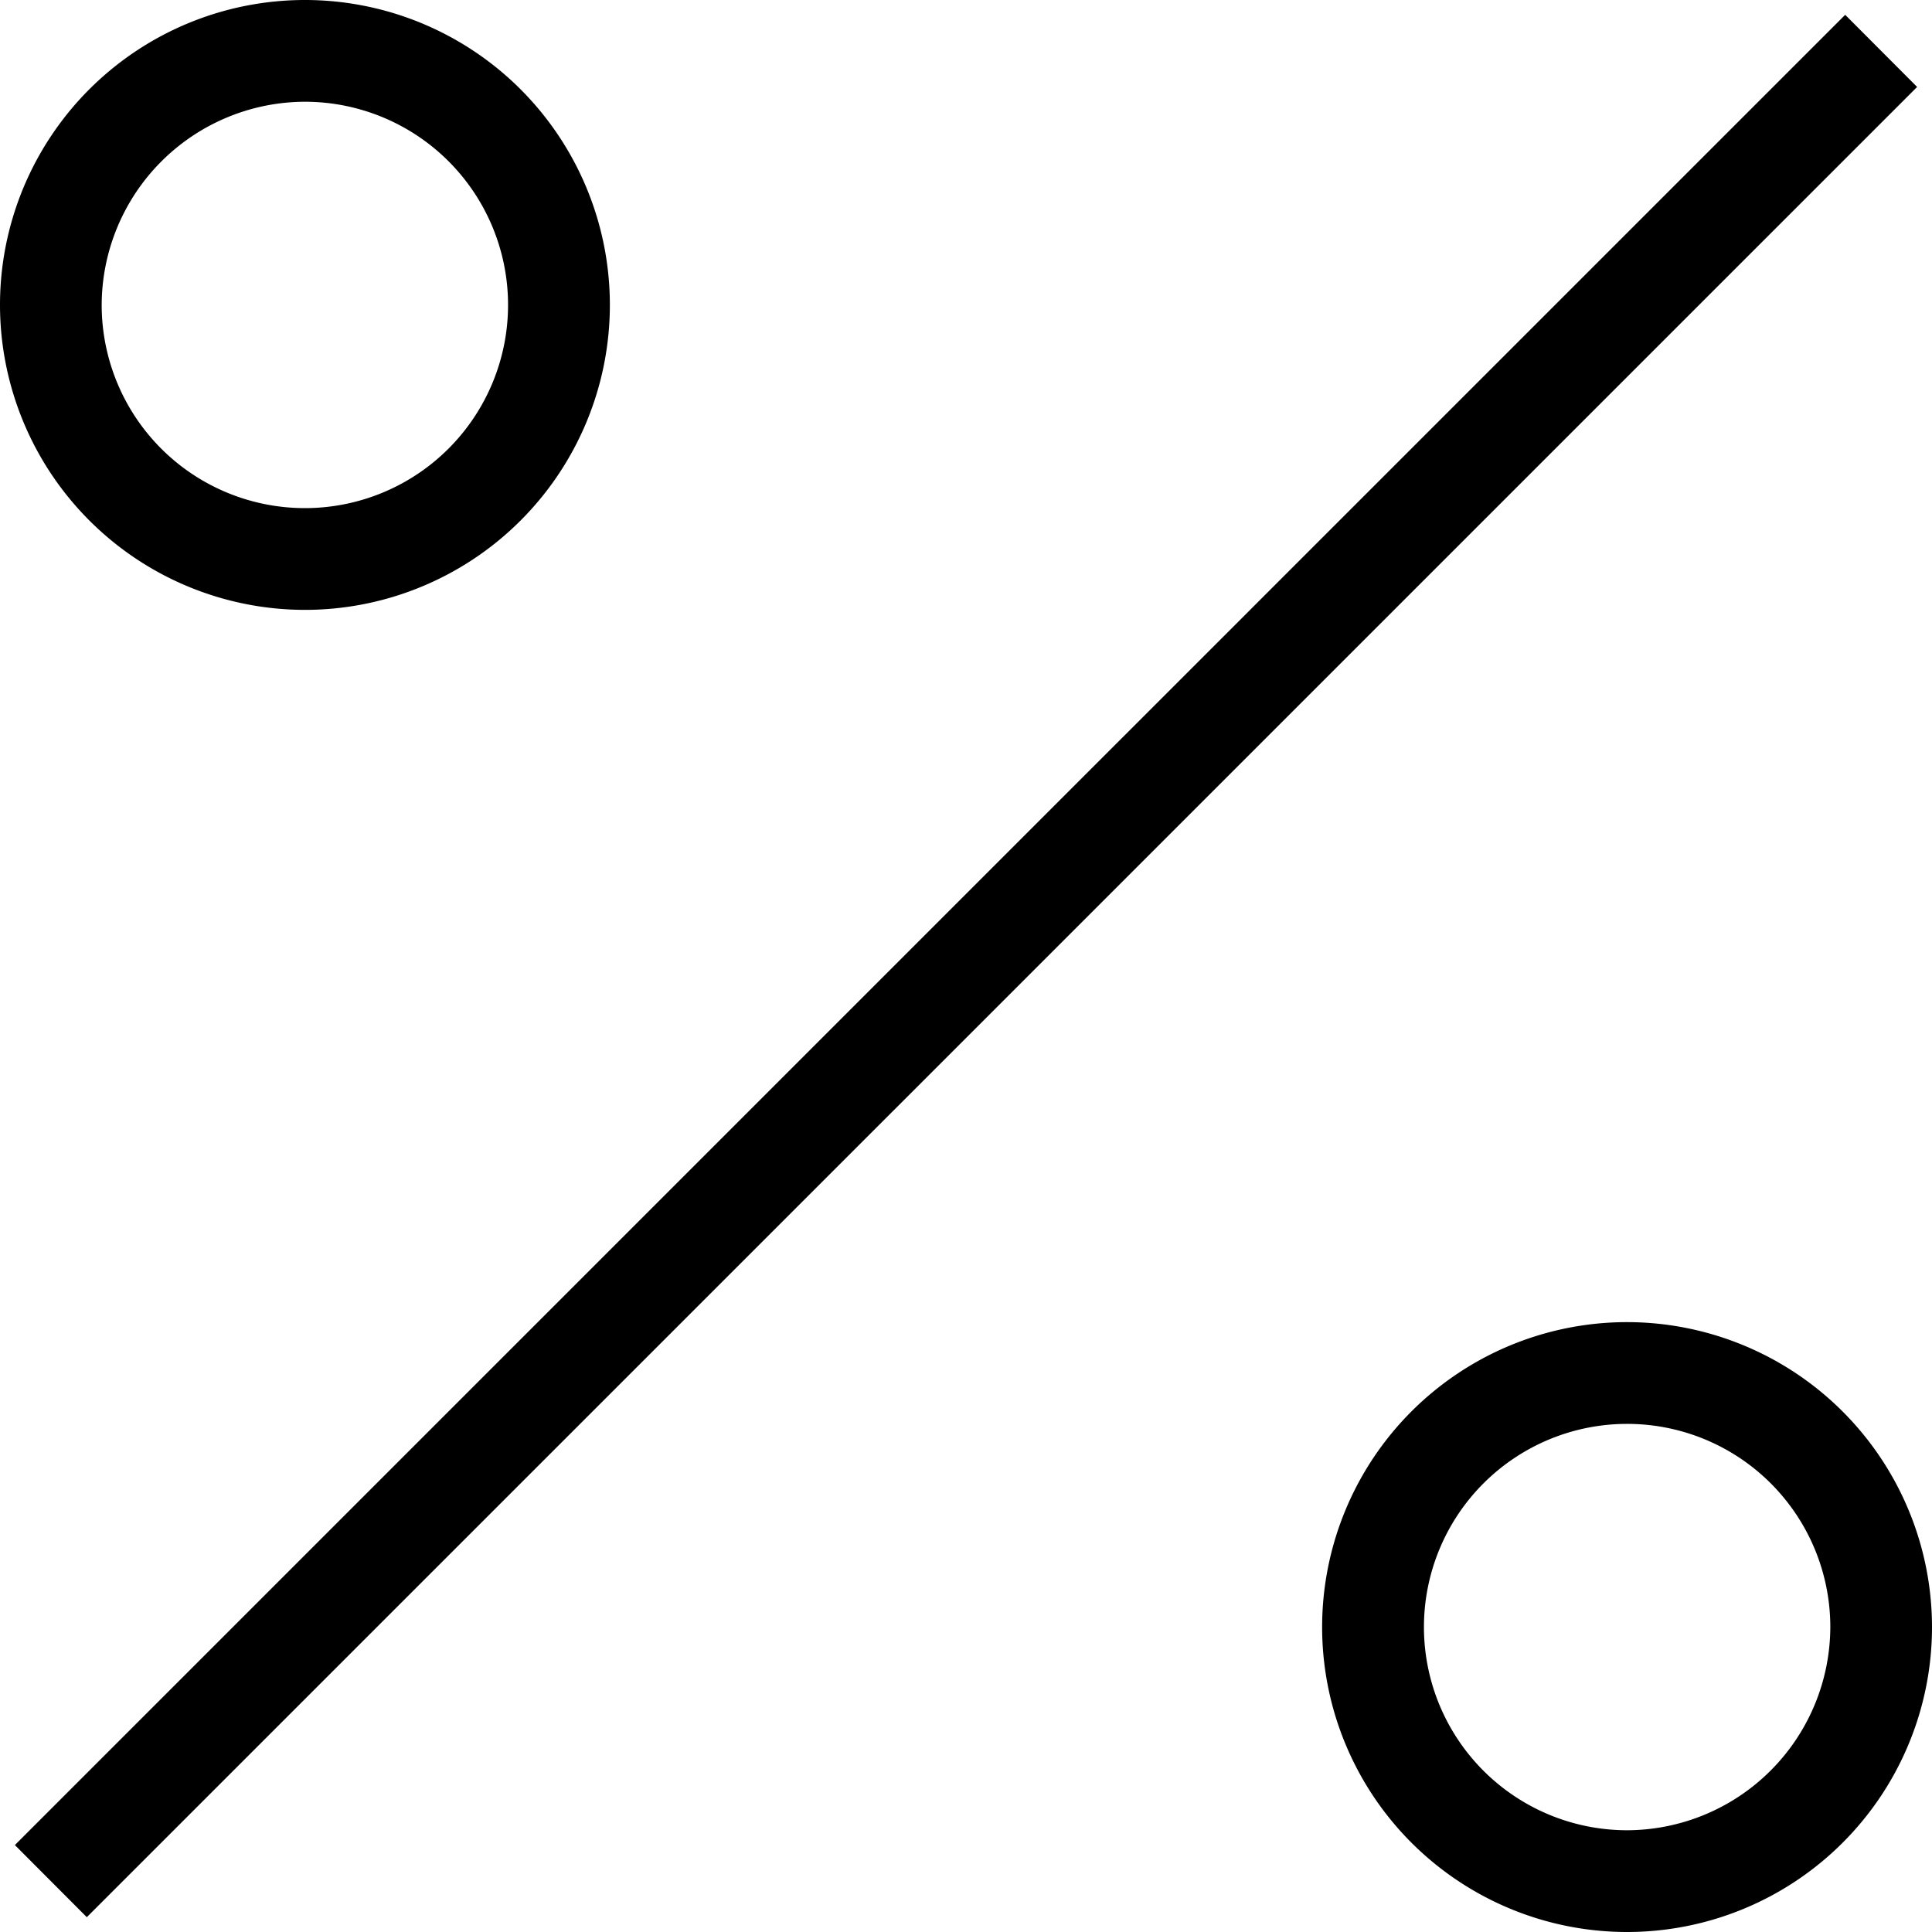 <svg xmlns="http://www.w3.org/2000/svg" width="30" height="30" viewBox="0 0 30 30">
<defs>
    <style>
      .cls-1 {
        fill-rule: evenodd;
      }
    </style>
  </defs>
  <path id="Forma_1" data-name="Forma 1" class="cls-1" d="M802.231,2396.65l28.421-28.42,1.117,1.12-28.421,28.42Zm4.506-19.18a4.735,4.735,0,1,0-4.737-4.73A4.738,4.738,0,0,0,806.737,2377.47Zm0-7.89a3.155,3.155,0,1,1-3.158,3.16A3.164,3.164,0,0,1,806.737,2369.58Zm20.526,18.95a4.735,4.735,0,1,0,4.737,4.73A4.738,4.738,0,0,0,827.263,2388.53Zm0,7.89a3.155,3.155,0,1,1,3.158-3.16A3.164,3.164,0,0,1,827.263,2396.42Z" transform="translate(-802 -2368)"/>
</svg>
